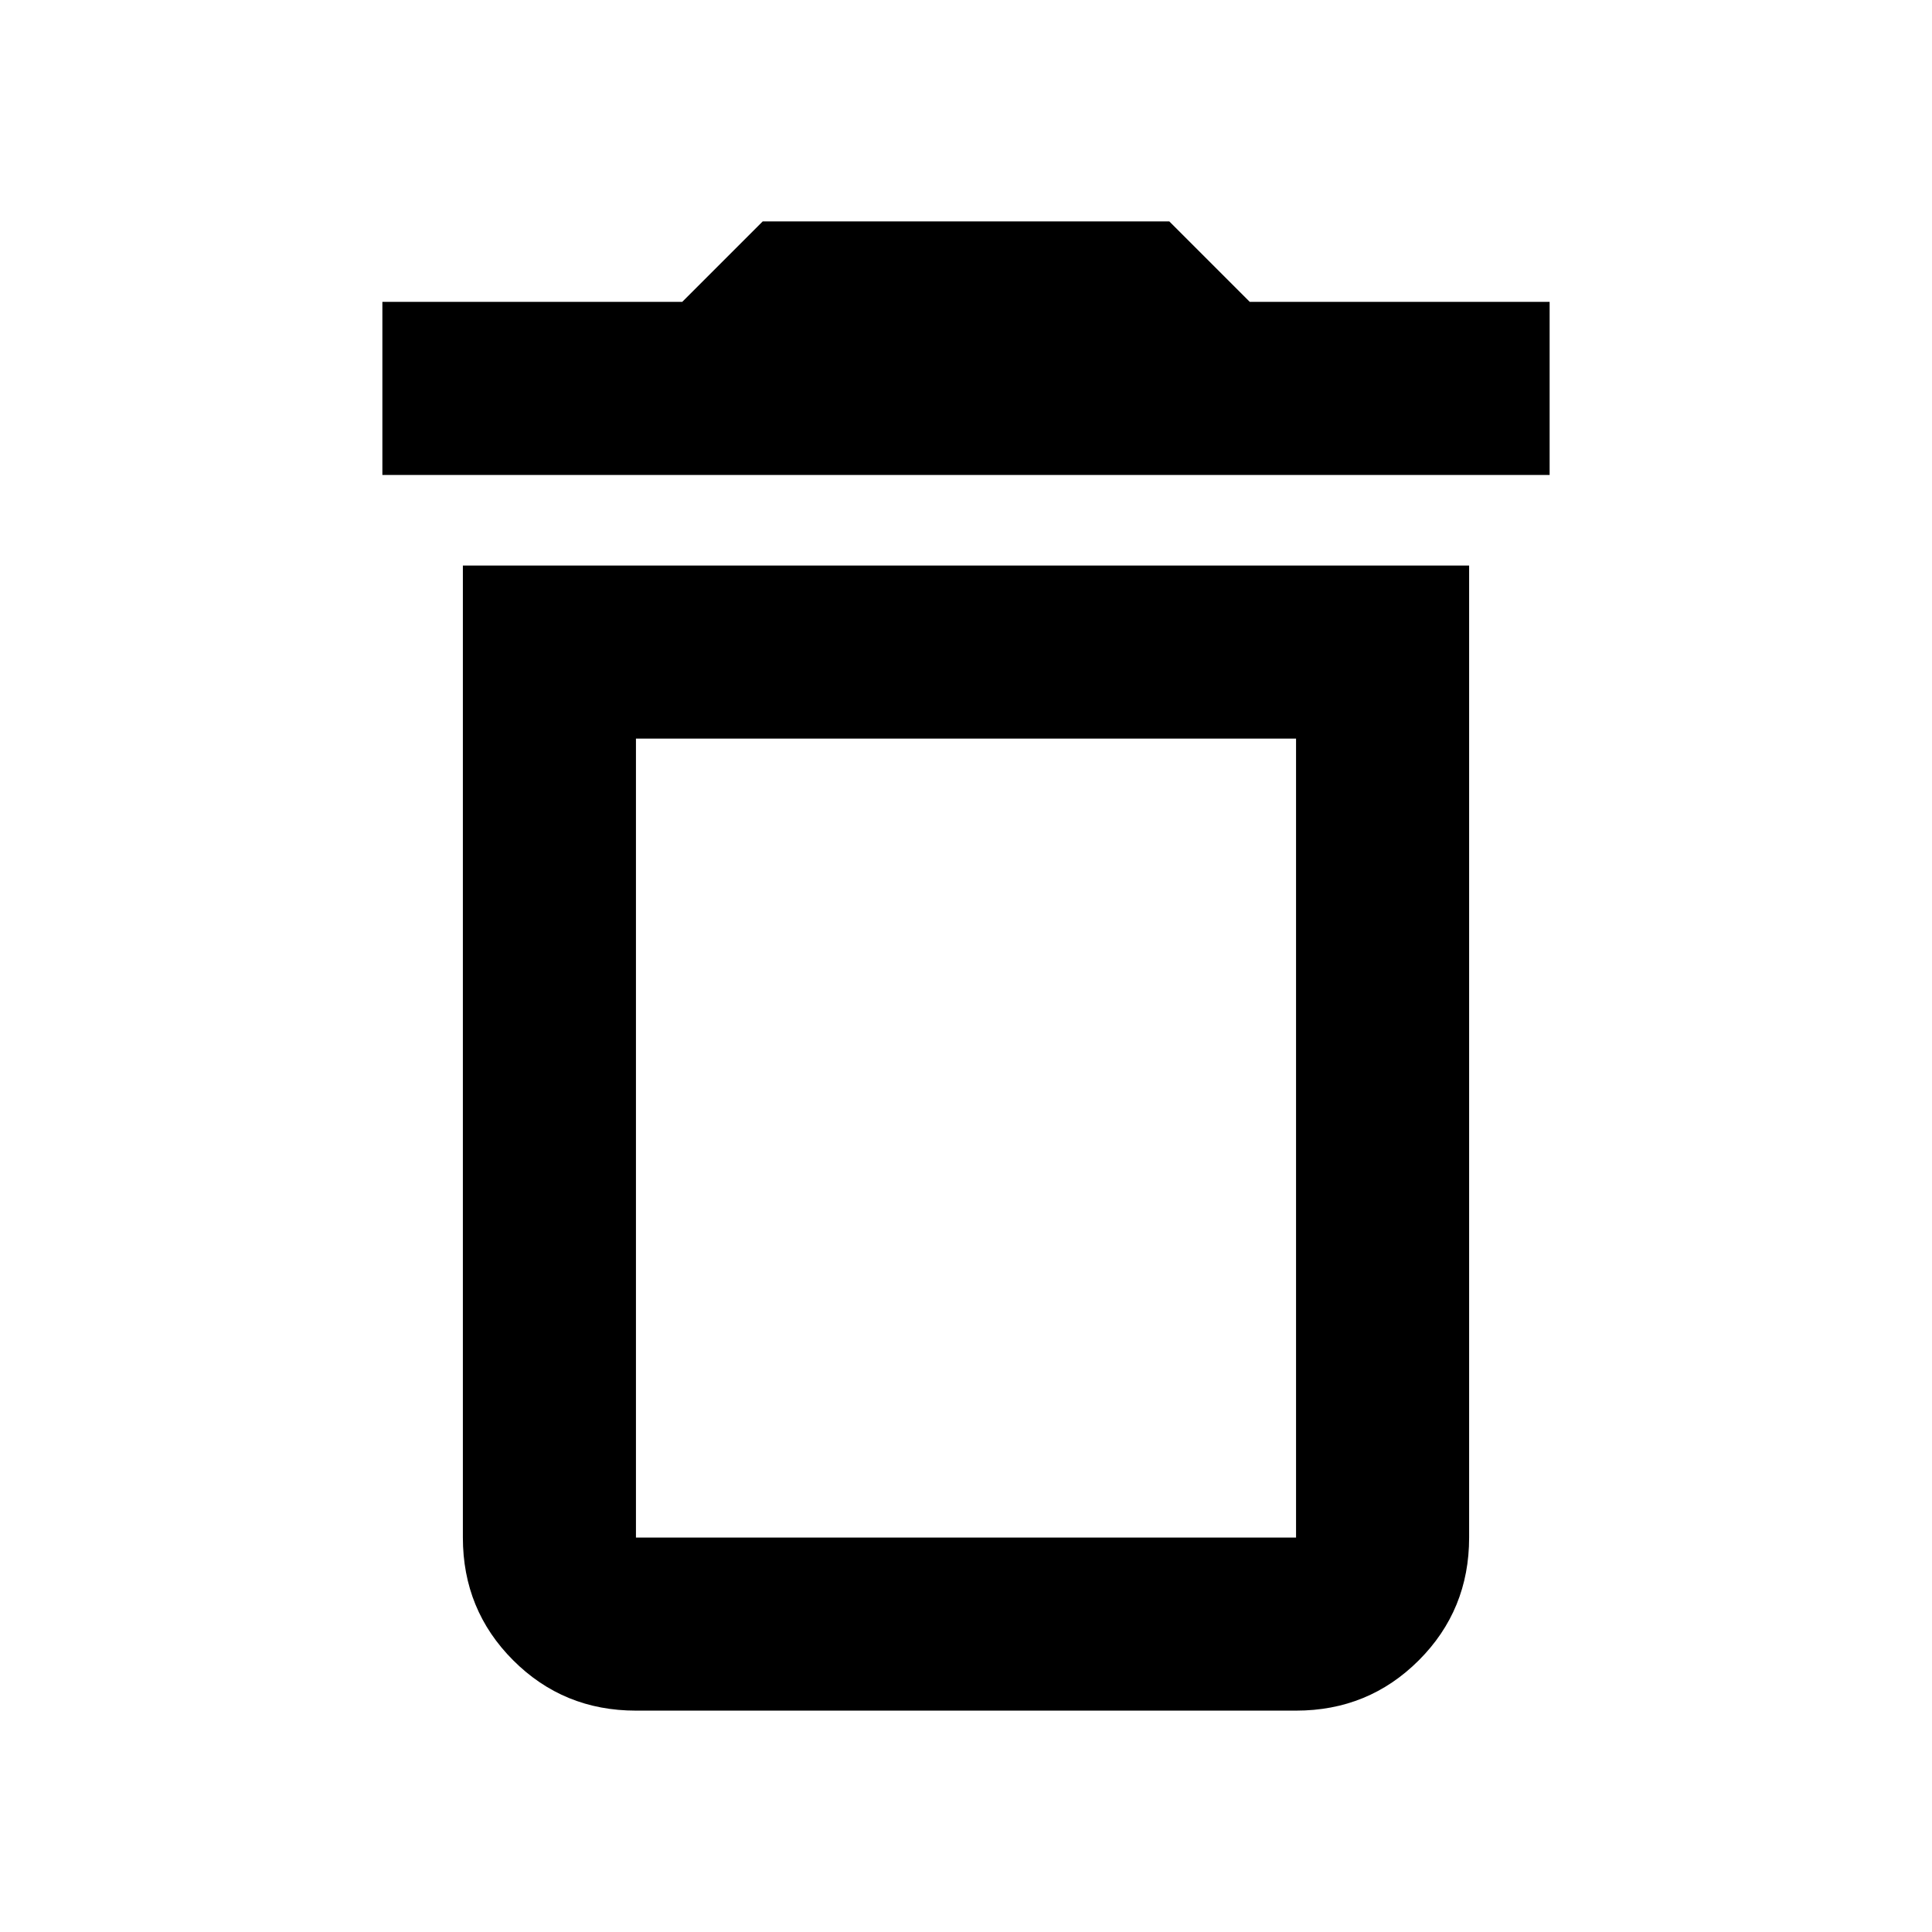 <svg xmlns="http://www.w3.org/2000/svg" height="24" width="24"><path d="M7.9 19.1H16.1Q16.1 19.1 16.1 19.1Q16.1 19.1 16.1 19.1V9.175H7.9V19.1Q7.9 19.1 7.9 19.1Q7.9 19.1 7.9 19.1ZM4.75 5.9V3.75H8.475L9.475 2.75H14.525L15.525 3.75H19.25V5.9ZM7.9 21.25Q7 21.25 6.375 20.625Q5.75 20 5.75 19.1V7.025H18.25V19.1Q18.25 20 17.625 20.625Q17 21.25 16.1 21.25ZM7.9 19.1H16.1Q16.1 19.1 16.1 19.1Q16.1 19.1 16.1 19.1H7.9Q7.9 19.1 7.9 19.1Q7.9 19.1 7.9 19.1Z"/></svg>